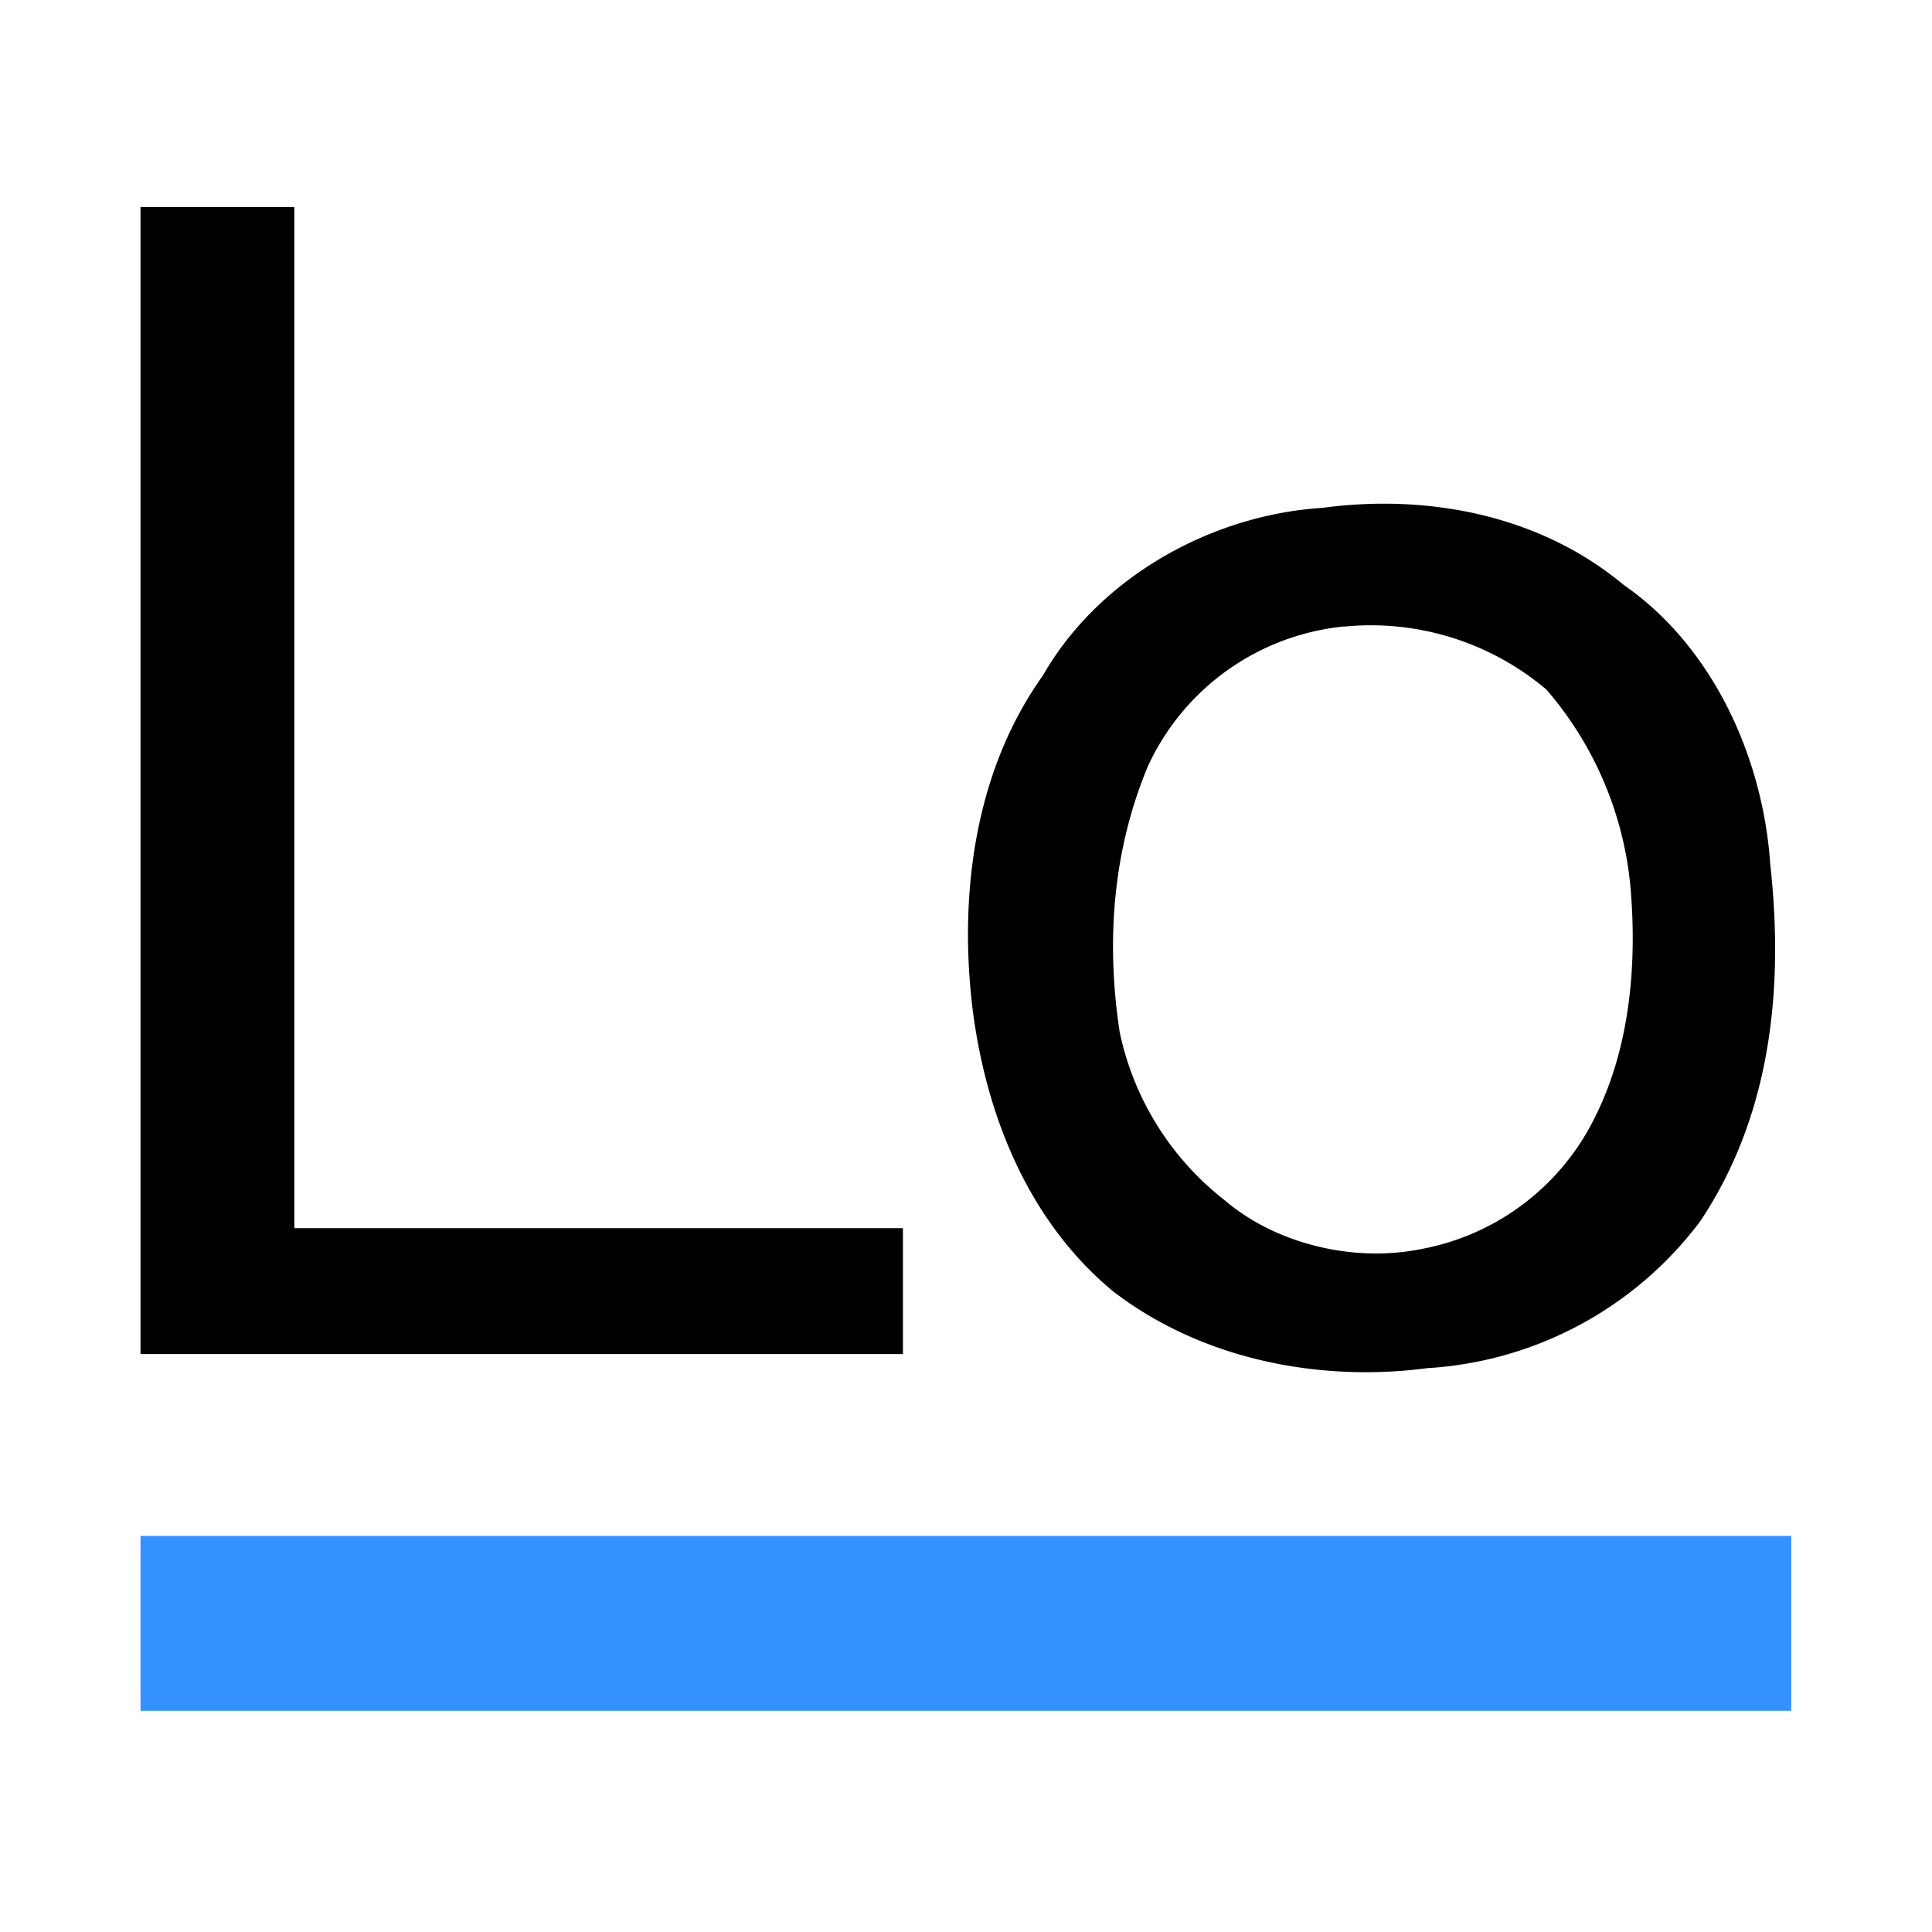 <svg xmlns="http://www.w3.org/2000/svg" fill="none" viewBox="0 0 140 140">
  <path fill="#000" fill-rule="evenodd" d="M10.18 15h11.15v74h44.1v9.12H10.18V15Zm85.66 21.8c7.6-1.02 15.71.5 21.8 5.57 6.58 4.56 10.13 12.67 10.64 20.27 1.01 9.13 0 18.25-5.07 25.85a26.72 26.72 0 0 1-19.77 10.65c-7.6 1.01-16.22-.51-22.8-5.58C74.54 88.5 71.5 80.9 70.5 73.3c-1.02-8.11 0-17.24 5.06-24.33 4.06-7.1 12.17-11.66 20.28-12.17Zm1.52 8.61a19.7 19.7 0 0 1 14.7 4.56 25.47 25.47 0 0 1 6.08 14.2c.5 5.57 0 11.65-2.53 16.72a17.6 17.6 0 0 1-12.67 9.63c-5.07 1.01-10.65-.5-14.2-3.55a20.9 20.9 0 0 1-7.6-12.16c-1.01-6.6-.5-13.18 2.03-19.26A17.55 17.55 0 0 1 97.36 45.4Z" clip-rule="evenodd"/>
  <path fill="#3492FF" fill-rule="evenodd" d="M10.18 111.3H129.8v12.67H10.18V111.3Z" clip-rule="evenodd"/>
</svg>

